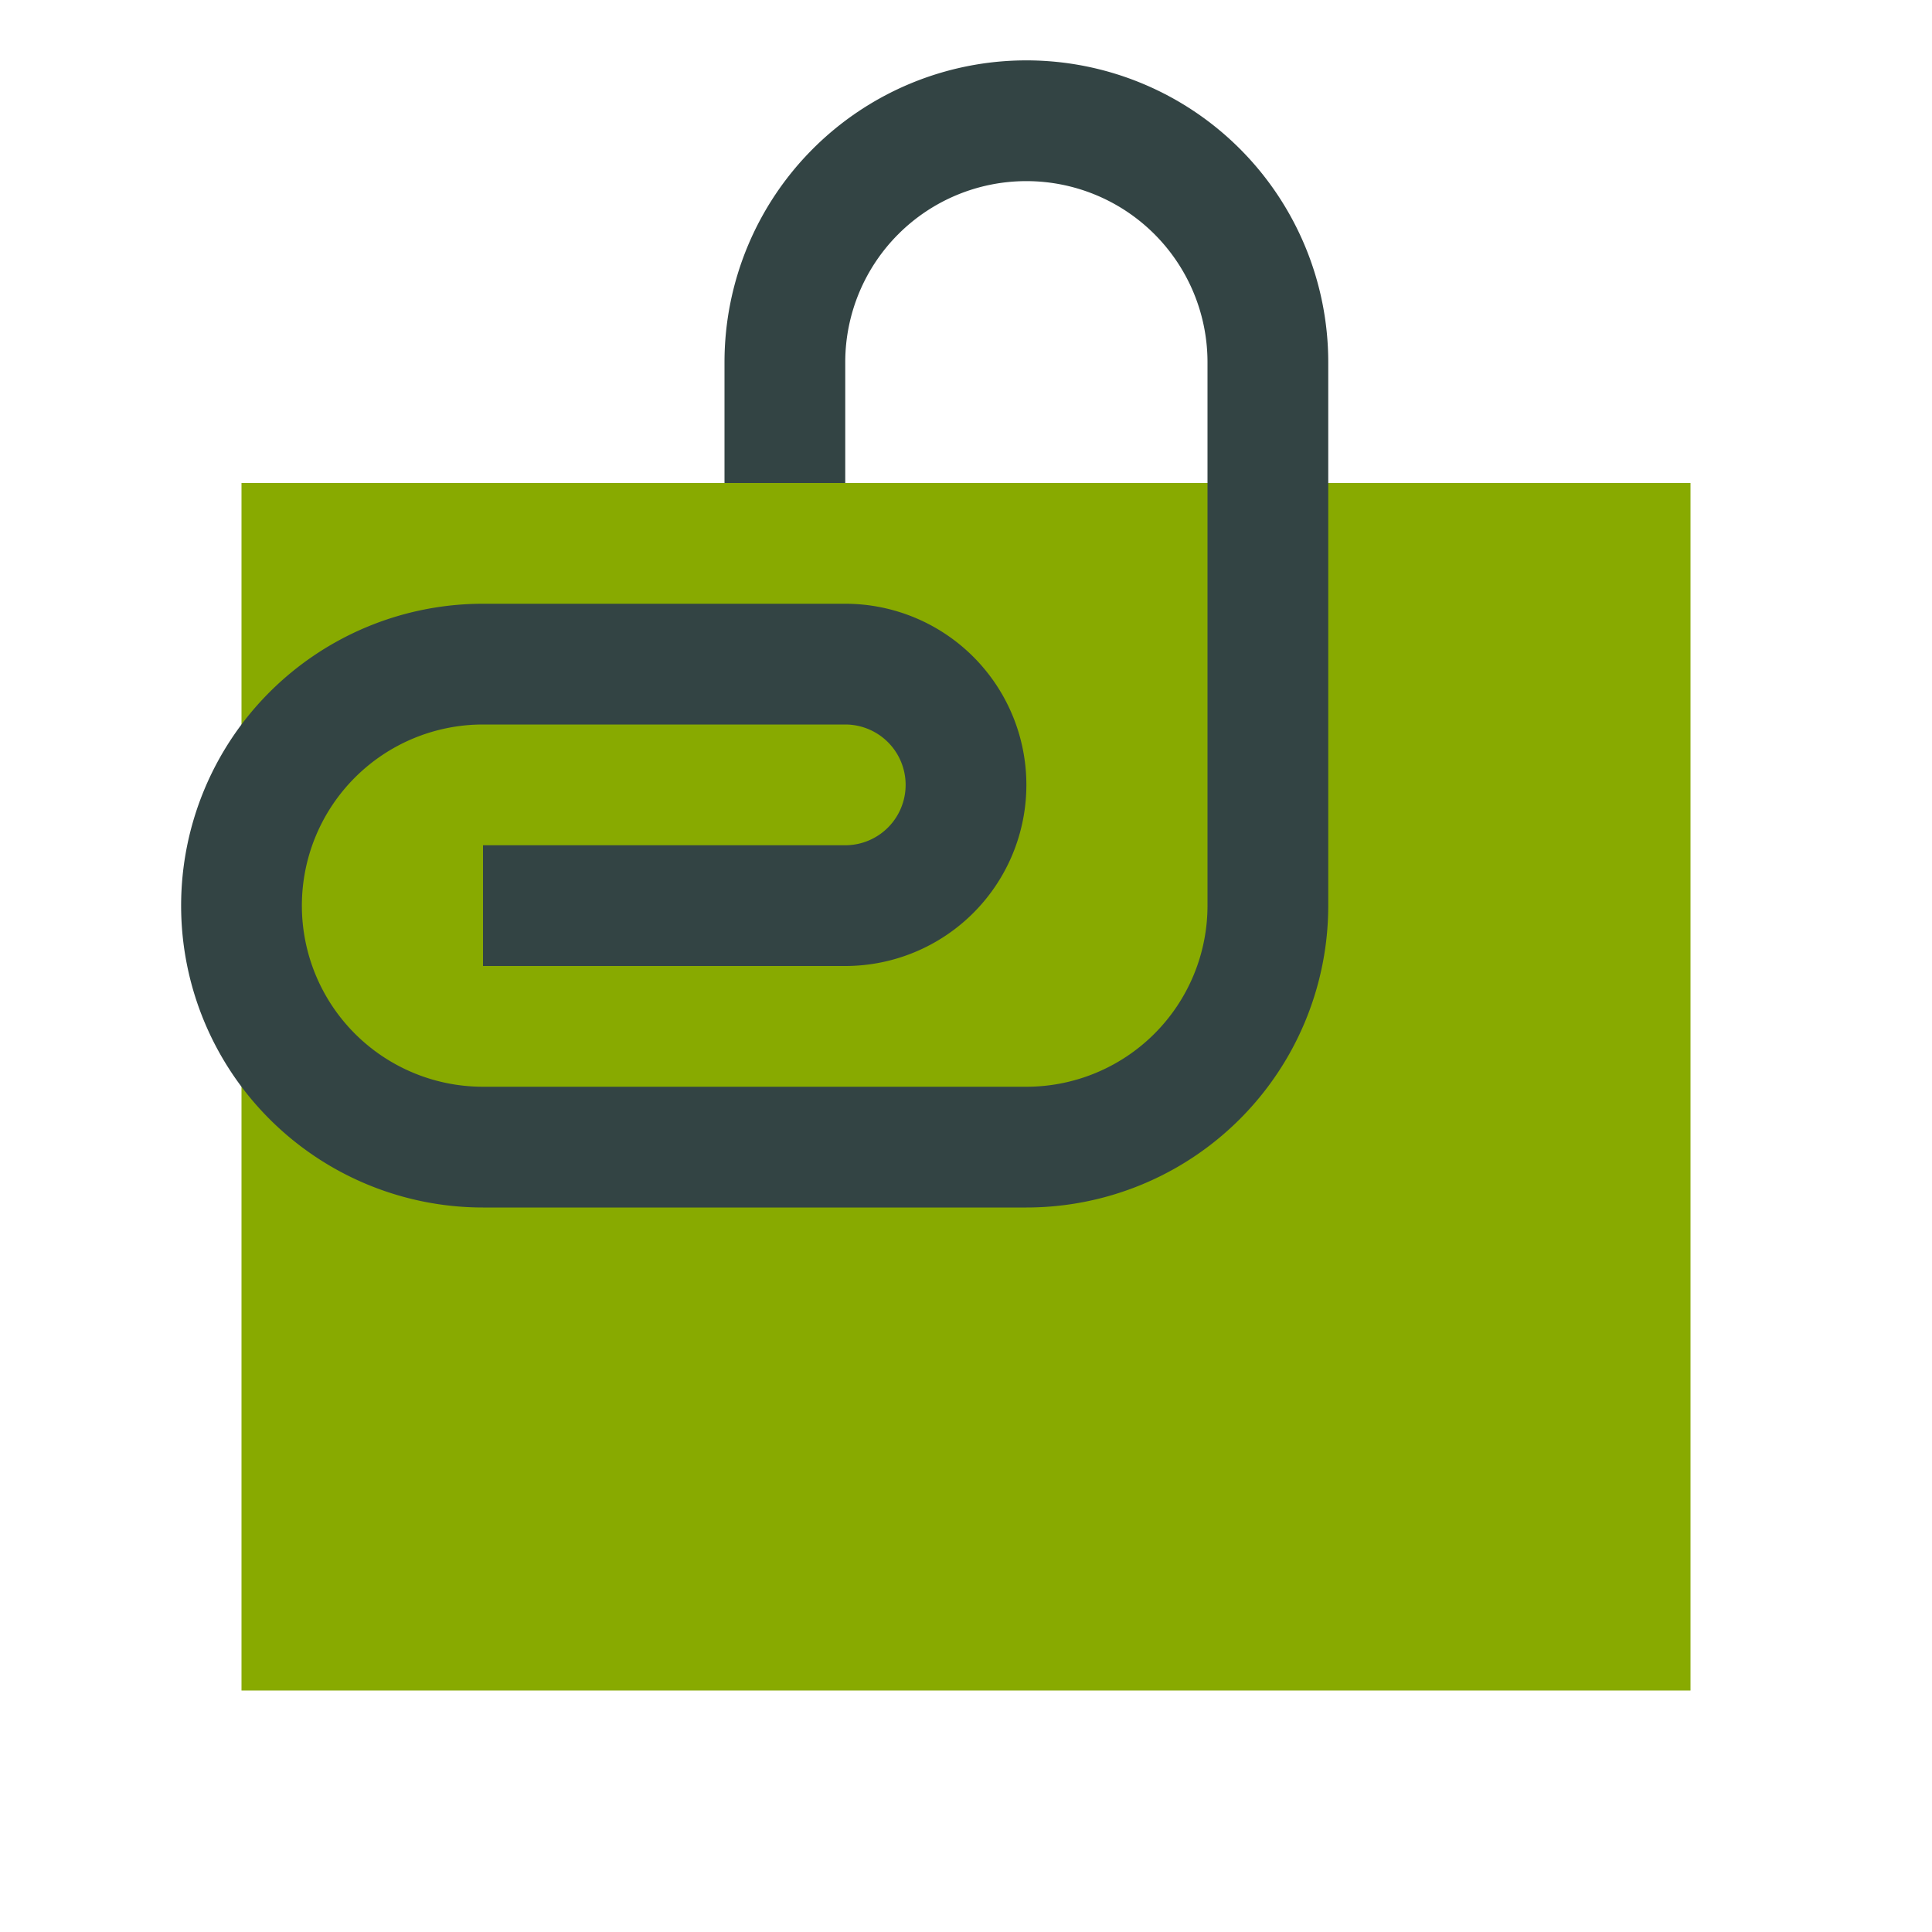 <?xml version="1.0" encoding="UTF-8" standalone="no"?>
<!-- Created with bare hands and raw skill. -->
<svg xmlns="http://www.w3.org/2000/svg" width="128" height="128">
  <rect x="16" y="32" width="96" height="80"
    fill="#8a0"/>
  <path d="M 3,8
    L 6,8    A 1.5,1.5 0 0 0 6,5
    L 3,5    A 2.5,2.5 0 1 0 3,10
    L 7.5,10 A 2.5,2.5 0 0 0 10,7.5
    L 10,3   A 2.5,2.5 0 1 0 5,3
    L 5,4    L 6,4
    L 6,3    A 1.5,1.5 0 1 1 9,3
    L 9,7.5  A 1.5,1.5 0 0 1 7.5,9
    L 3,9    A 1.5,1.5 0 1 1 3,6
    L 6,6    A 0.5,0.5 0 0 1 6,7
    L 3,7    Z"
    transform="scale(8) translate(1,0)" fill="#344"/>
</svg>
